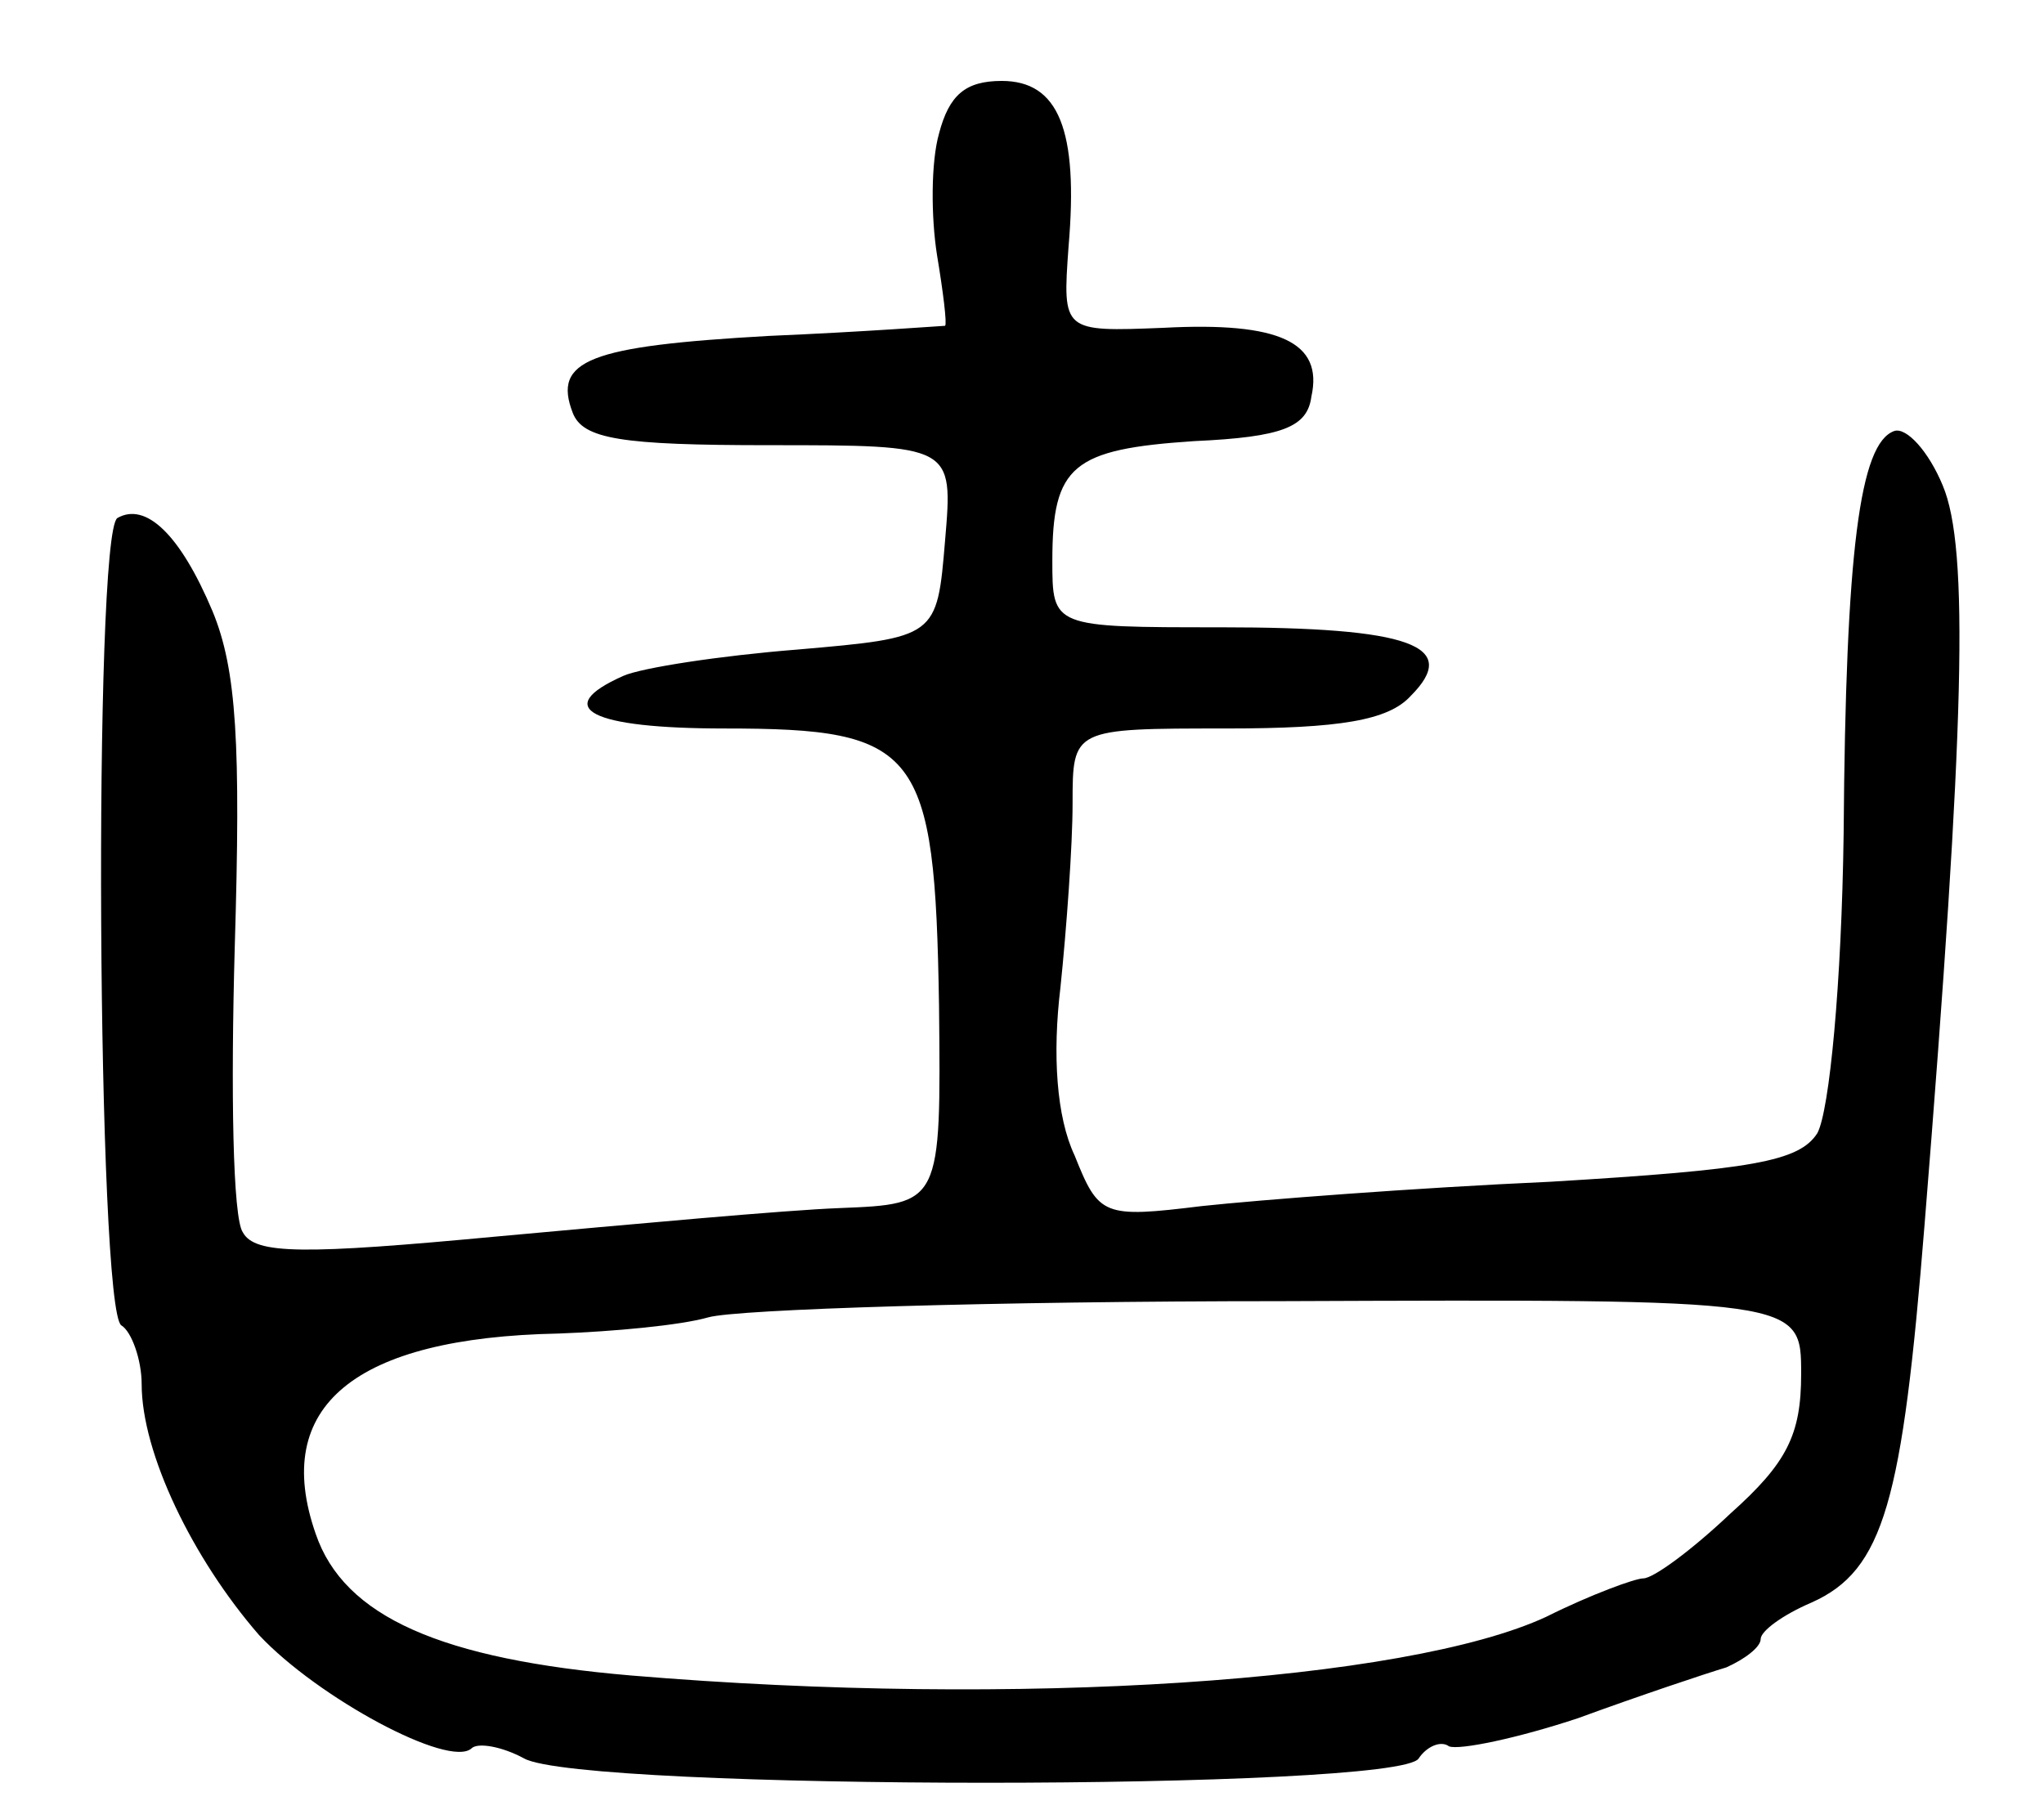 <svg version="1.0" xmlns="http://www.w3.org/2000/svg"
 width="101pt" height="89pt" viewBox="0 0 101 89"
 preserveAspectRatio="xMidYMid meet">
<g transform="translate(0,89) scale(0.1,-0.1)"
fill="#000000" stroke="none">
<path d="M464 824 c-4 -14 -4 -41 -1 -60 3 -18 5 -34 4 -35 -1 0 -40 -3 -87
-5 -89 -5 -107 -12 -97 -38 5 -13 24 -16 97 -16 91 0 91 0 87 -47 -4 -48 -4
-48 -73 -54 -38 -3 -77 -9 -86 -13 -36 -16 -16 -26 50 -26 96 0 104 -10 106
-137 1 -98 1 -98 -49 -100 -27 -1 -103 -8 -169 -14 -96 -9 -120 -9 -126 2 -5
7 -6 70 -4 141 3 100 1 137 -11 166 -16 38 -33 54 -47 46 -12 -8 -10 -392 2
-399 5 -3 10 -17 10 -29 0 -34 25 -86 58 -124 29 -31 94 -66 105 -56 3 3 15 1
26 -5 29 -16 432 -16 442 0 4 6 11 9 15 6 5 -2 34 4 64 14 30 11 63 22 73 25
9 4 17 10 17 14 0 4 11 12 25 18 36 16 45 50 56 187 20 248 22 334 9 365 -7
17 -18 29 -24 27 -17 -6 -24 -59 -25 -199 -1 -74 -7 -137 -13 -148 -9 -14 -32
-18 -132 -24 -67 -3 -144 -9 -172 -12 -49 -6 -51 -5 -63 25 -9 19 -11 50 -7
83 3 29 6 70 6 91 0 37 0 37 76 37 56 0 80 4 91 16 25 25 0 34 -94 34 -83 0
-83 0 -83 33 0 47 10 55 70 59 44 2 56 7 58 22 6 27 -16 37 -73 34 -50 -2 -50
-2 -47 40 5 58 -5 82 -33 82 -18 0 -26 -7 -31 -26z m426 -613 c0 -30 -7 -44
-35 -69 -19 -18 -38 -32 -43 -32 -4 0 -26 -8 -48 -19 -69 -32 -261 -45 -452
-29 -94 8 -142 29 -156 70 -22 63 19 97 120 99 27 1 60 4 74 8 14 4 141 8 283
8 257 1 257 1 257 -36z"/>
</g>
</svg>
